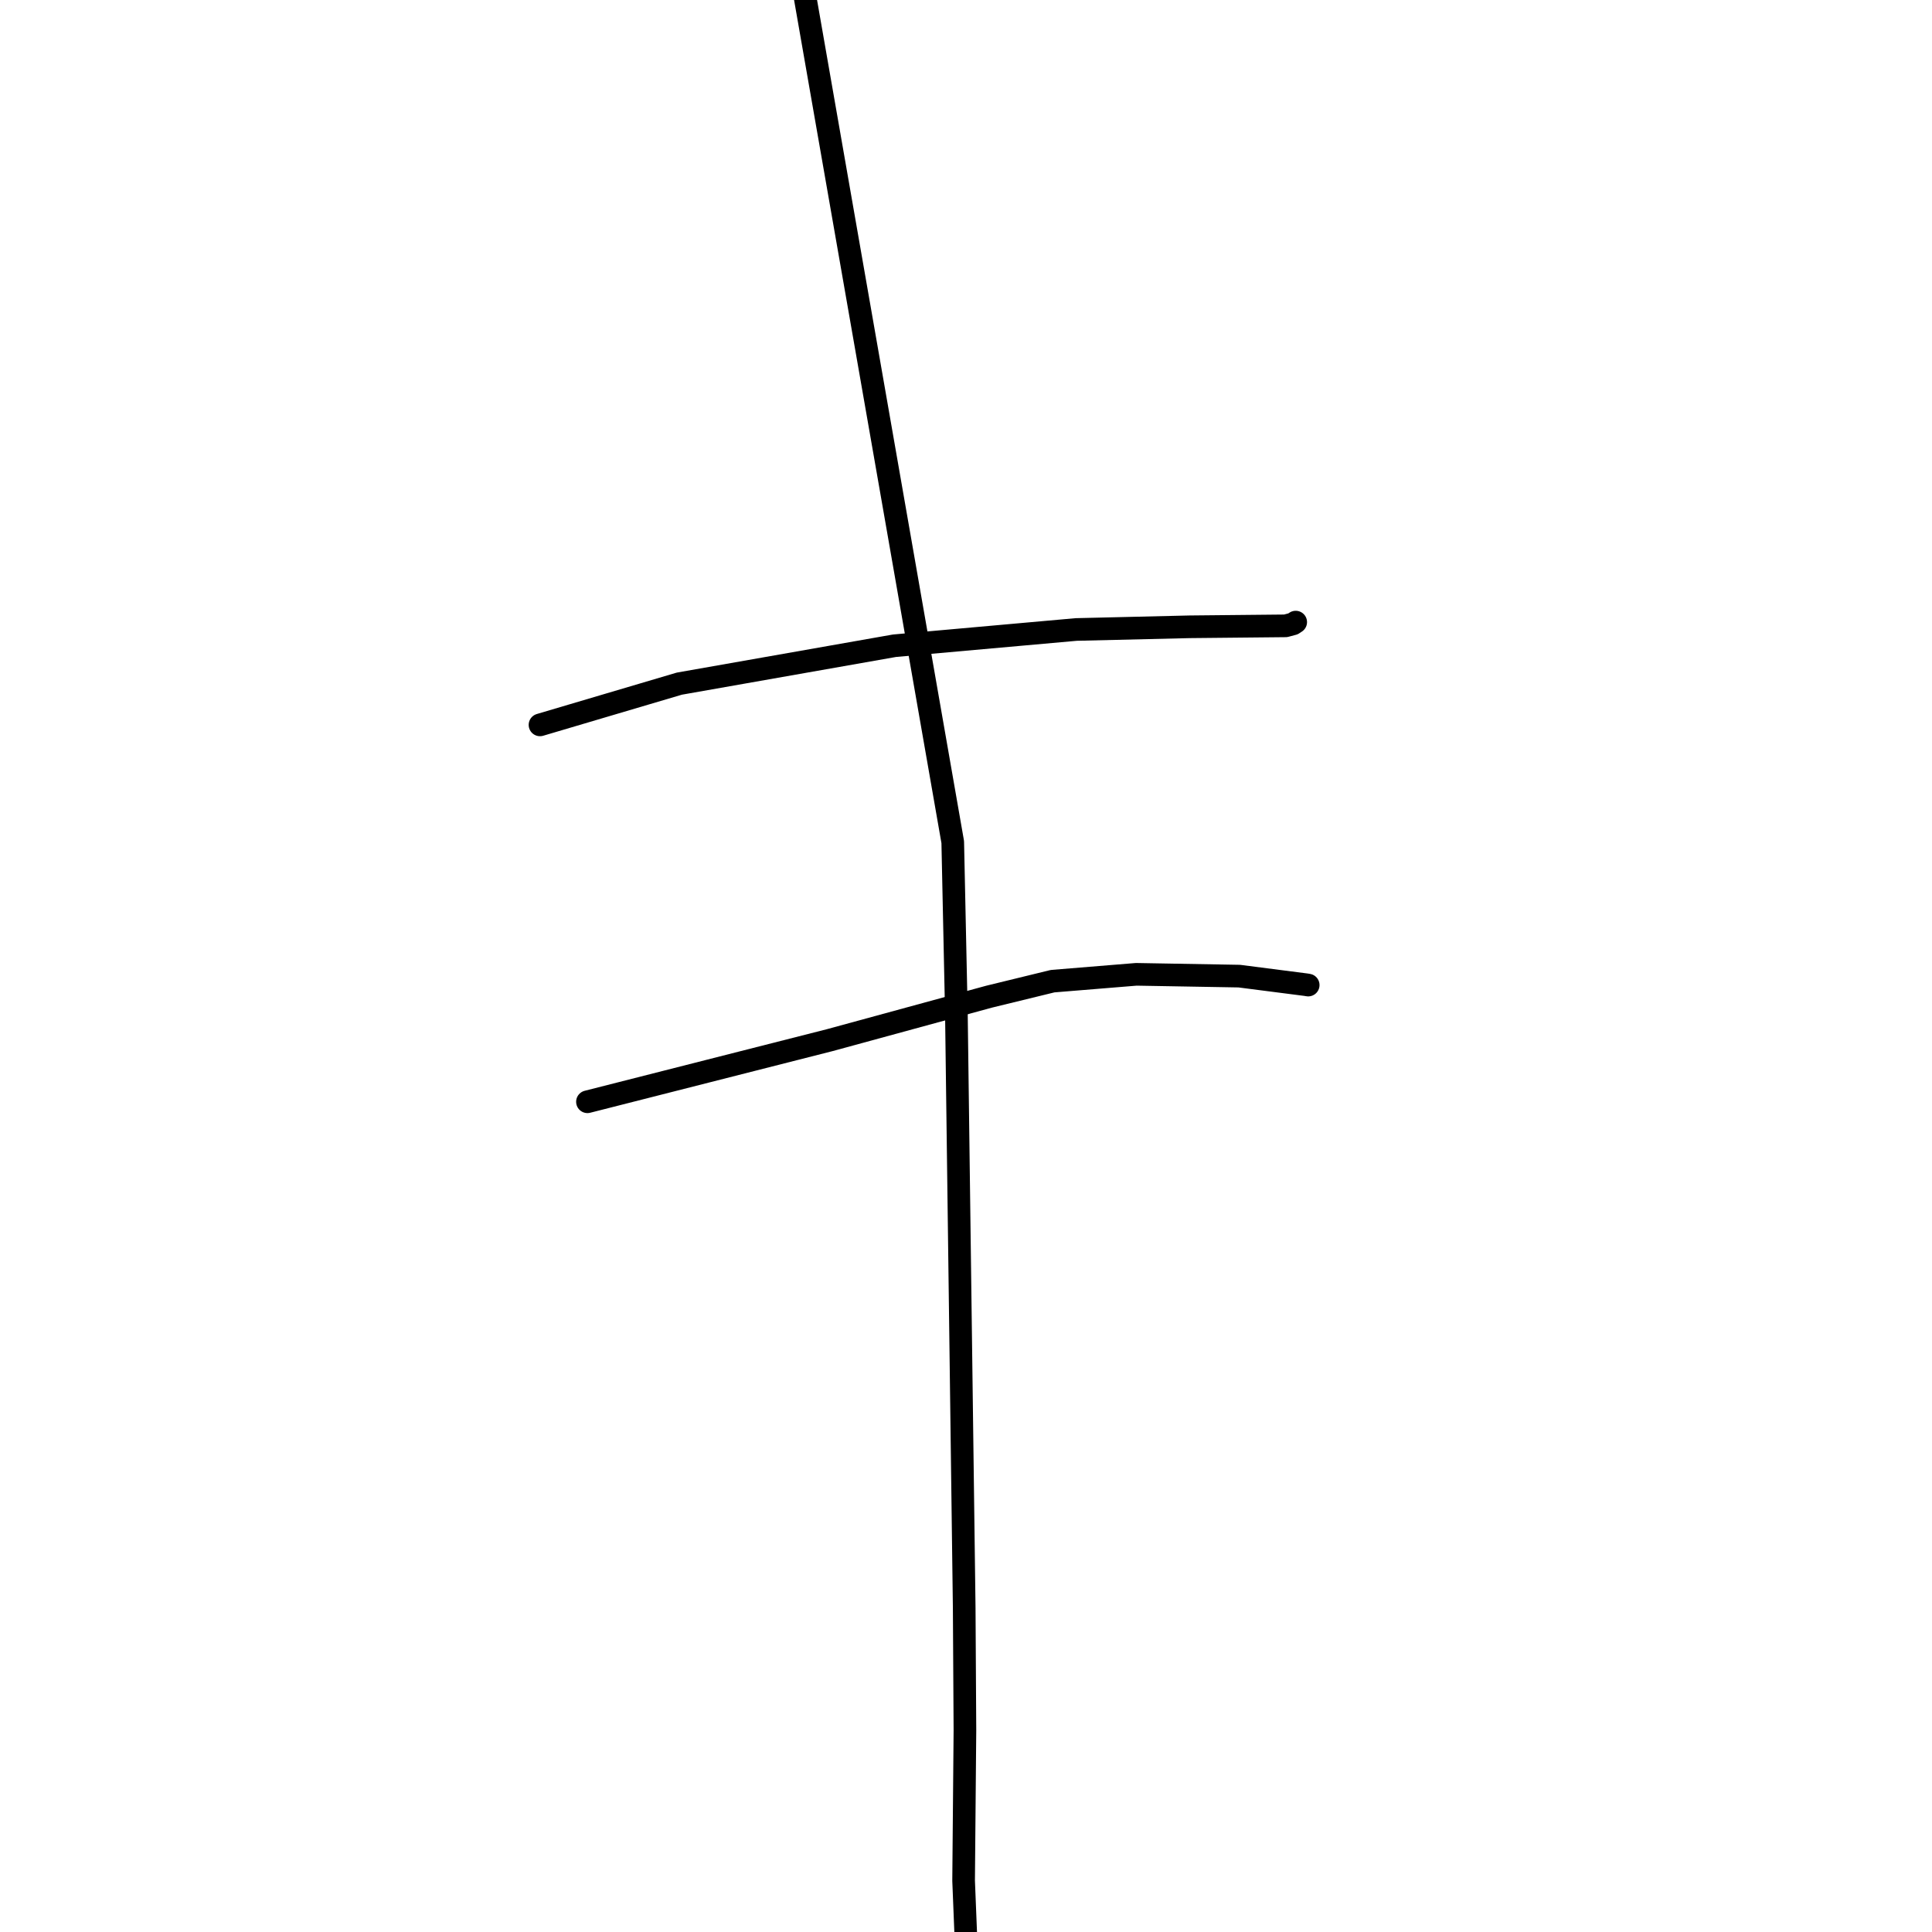 <?xml version="1.0" standalone="no"?>
    <svg width="256" height="256" xmlns="http://www.w3.org/2000/svg" version="1.1">
    <polyline stroke="black" stroke-width="3" stroke-linecap="round" fill="transparent" stroke-linejoin="round" points="71.552 96.051 80.784 93.318 90.016 90.586 118.518 85.565 142.606 83.41 157.619 83.054 170.349 82.927 171.337 82.664 171.685 82.433 171.687 82.432 171.688 82.432 " />
        <polyline stroke="black" stroke-width="3" stroke-linecap="round" fill="transparent" stroke-linejoin="round" points="77.841 145.99 93.881 141.911 109.921 137.832 131.044 132.069 139.48 130.01 150.565 129.103 164.211 129.342 173.038 130.477 173.315 130.522 173.341 130.526 173.343 130.527 " />
        <polyline stroke="black" stroke-width="3" stroke-linecap="round" fill="transparent" stroke-linejoin="round" points="104.994 -9.999 115.619 50.789 126.243 111.576 126.728 134.405 127.762 213.044 127.858 229.273 127.683 249.201 127.956 256.004 128.268 264.755 122.837 266.011 122.294 266.137 " />
        </svg>